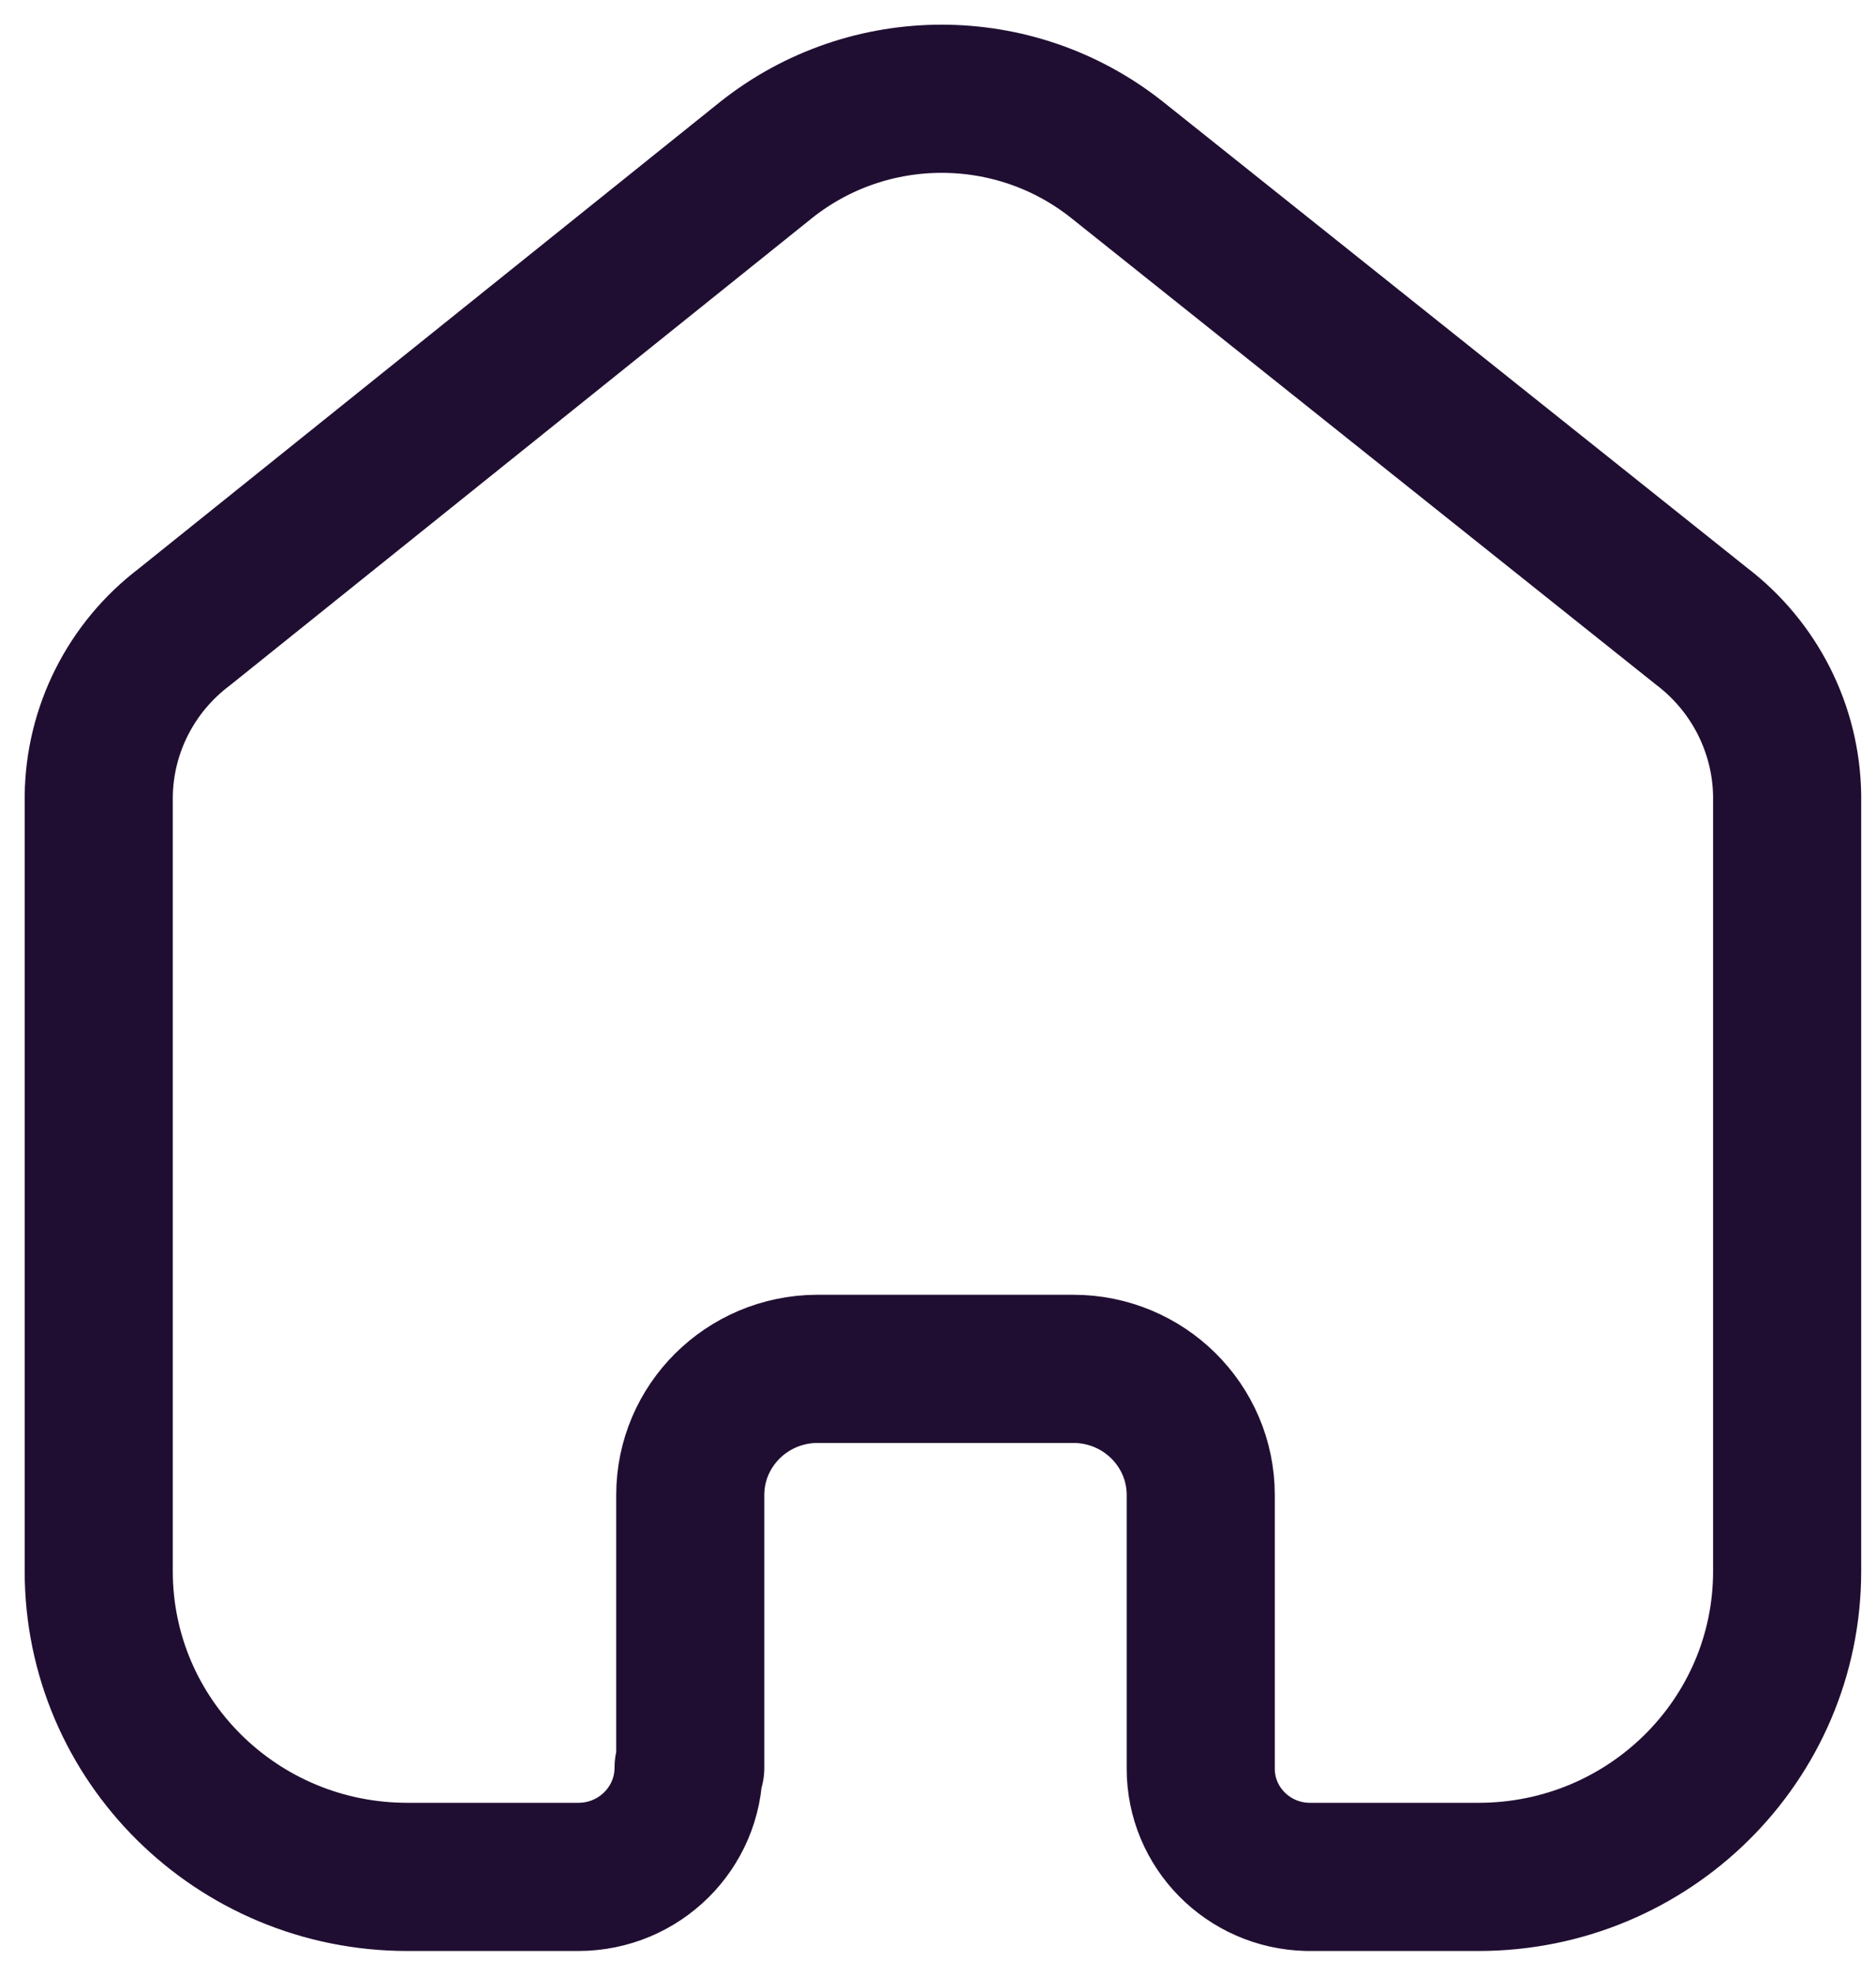 <svg width="19" height="20" viewBox="0 0 19 20" fill="none" xmlns="http://www.w3.org/2000/svg">
<g id="Home">
<path id="Home_2" d="M6.991 17.894V15.134C6.991 14.432 7.564 13.862 8.273 13.857H10.87C11.583 13.857 12.161 14.429 12.161 15.134V15.134V17.903C12.16 18.499 12.641 18.986 13.243 19H14.974C16.701 19 18.1 17.615 18.1 15.906V15.906V8.054C18.091 7.382 17.772 6.75 17.234 6.34L11.312 1.617C10.274 0.794 8.8 0.794 7.762 1.617L1.866 6.348C1.326 6.757 1.007 7.39 1 8.063V15.906C1 17.615 2.399 19 4.126 19H5.857C6.474 19 6.974 18.505 6.974 17.894V17.894" stroke="#200E32" stroke-width="1.5" stroke-linecap="round" stroke-linejoin="round"/>
</g>
</svg>
